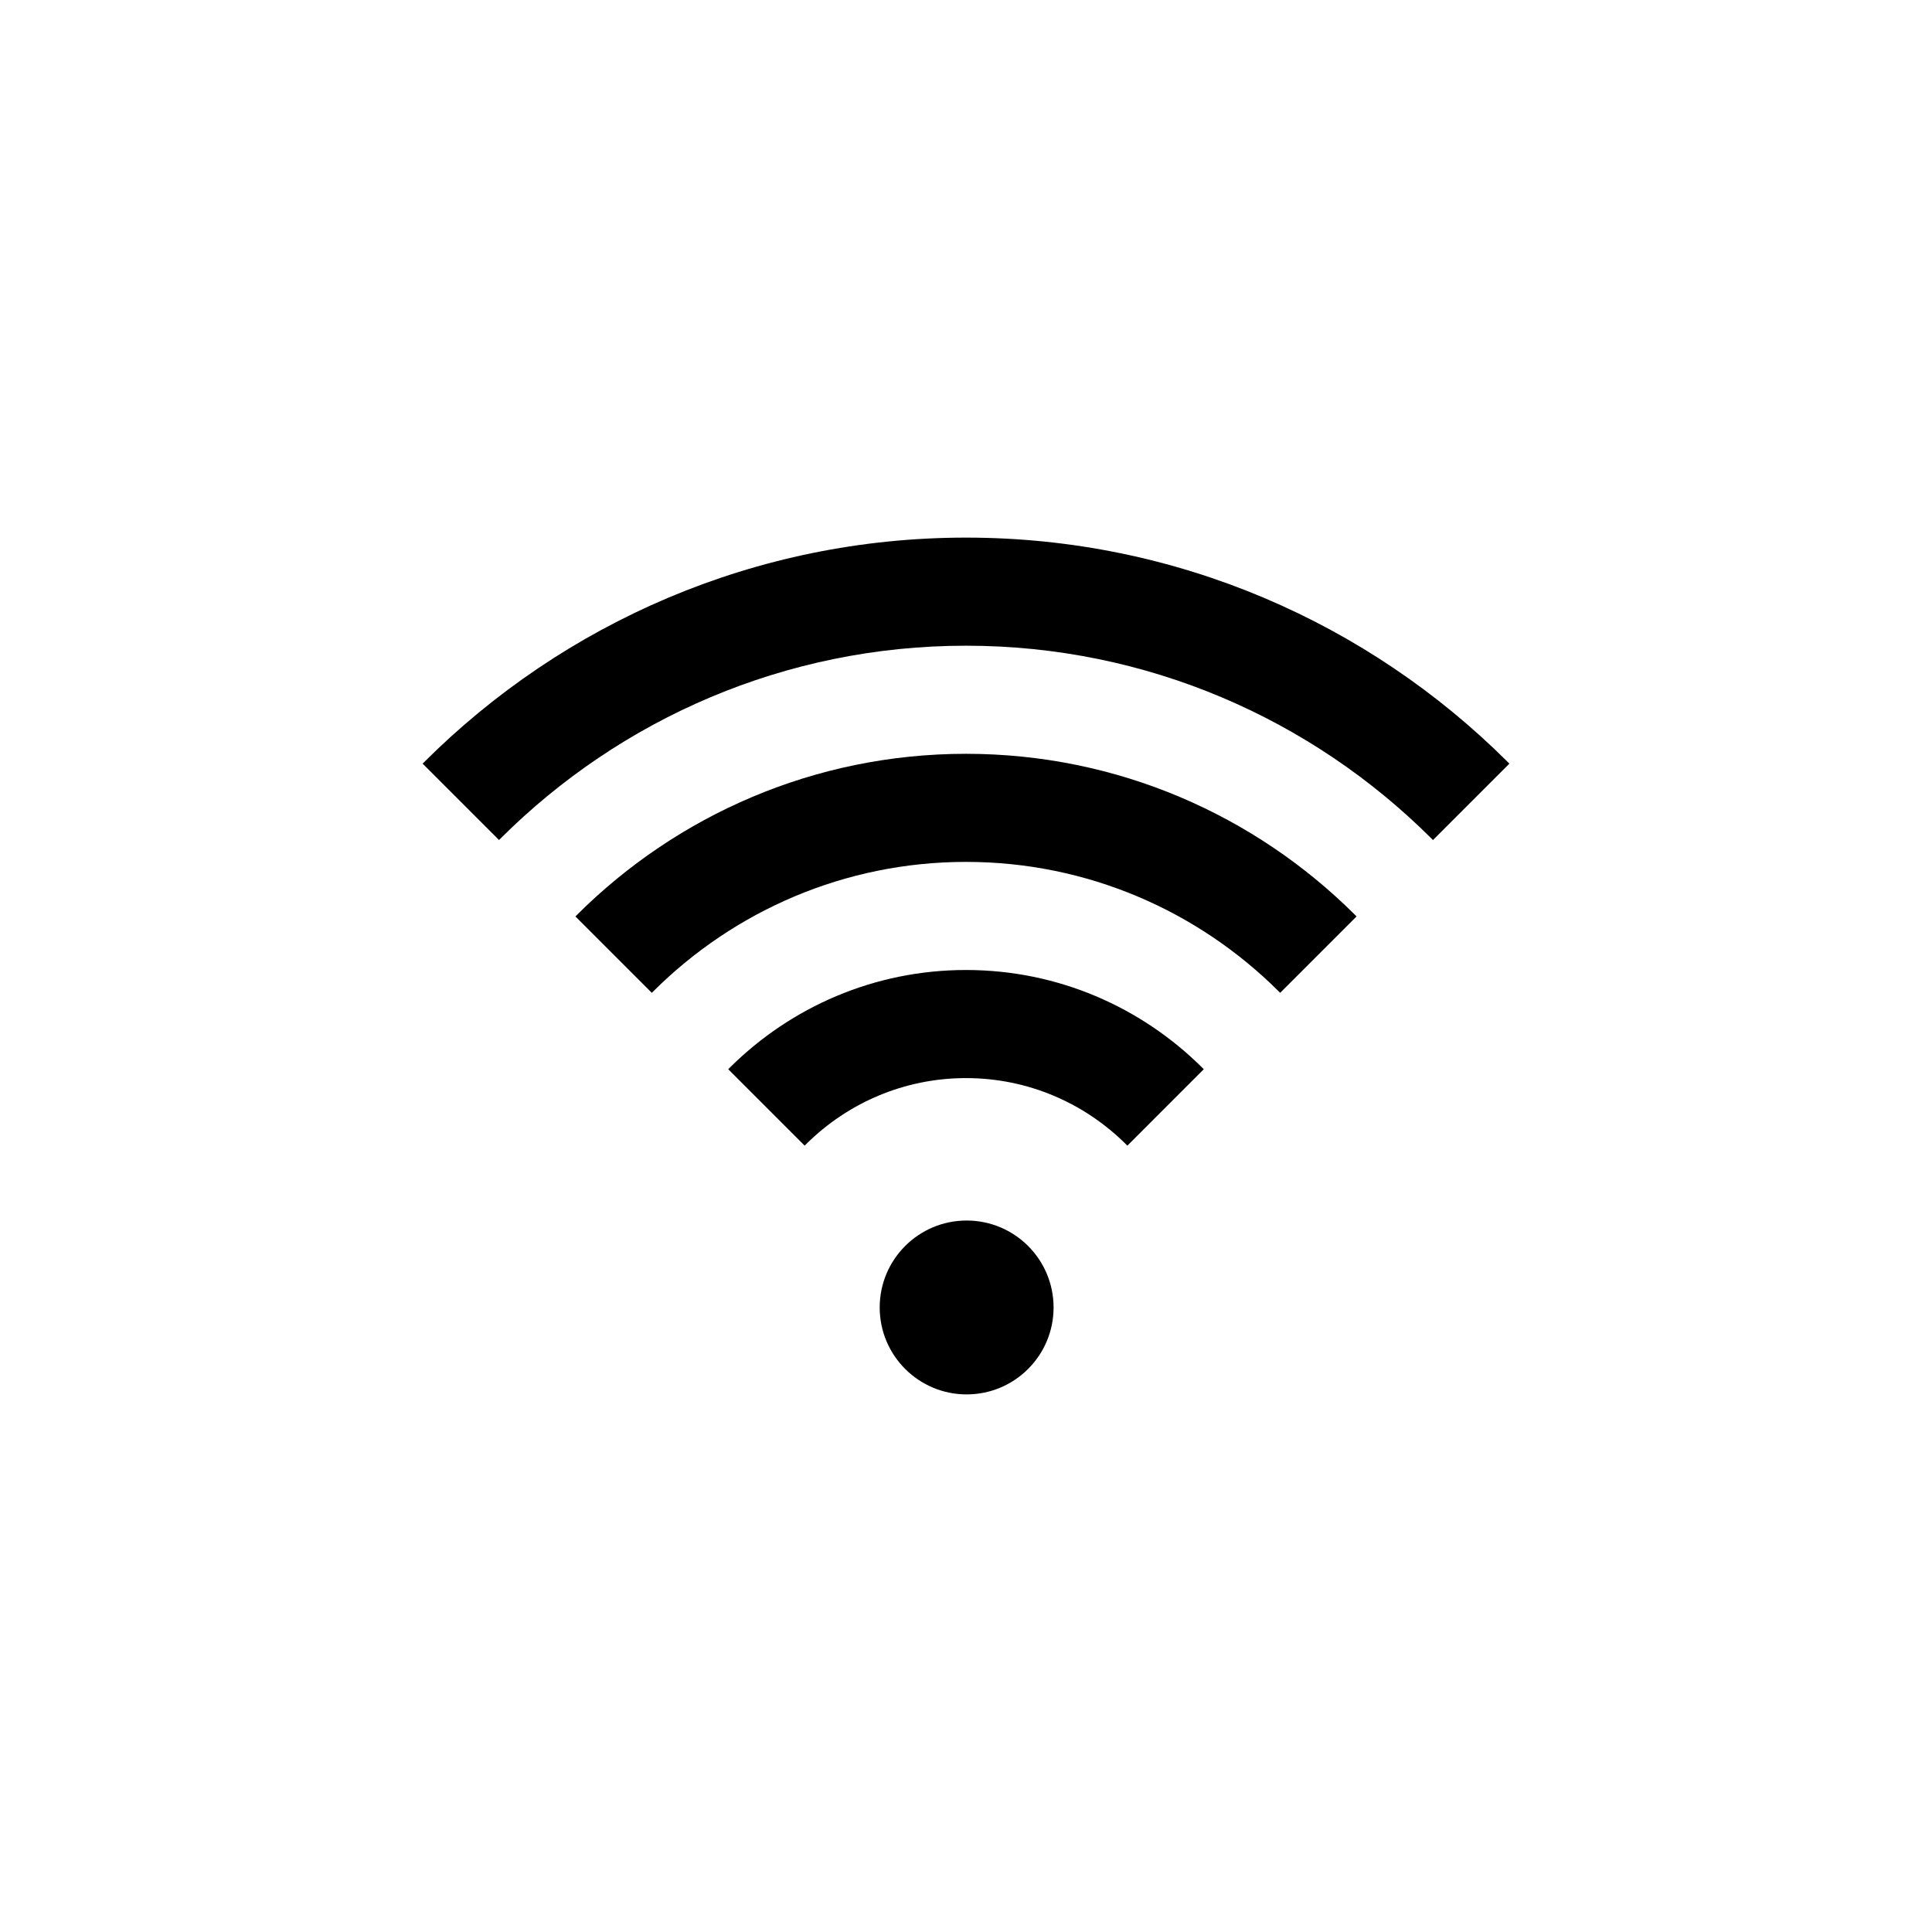 <?xml version="1.0" encoding="UTF-8" standalone="no"?>
<svg
   xmlns:dc="http://purl.org/dc/elements/1.1/"
   xmlns:cc="http://creativecommons.org/ns#"
   xmlns:rdf="http://www.w3.org/1999/02/22-rdf-syntax-ns#"
   xmlns:svg="http://www.w3.org/2000/svg"
   xmlns="http://www.w3.org/2000/svg"
   xmlns:sodipodi="http://sodipodi.sourceforge.net/DTD/sodipodi-0.dtd"
   xmlns:inkscape="http://www.inkscape.org/namespaces/inkscape"
   version="1.1"
   id="Layer_1"
   x="0px"
   y="0px"
   width="64"
   height="64"
   viewBox="0 0 64 64"
   enable-background="new 0 0 100 100"
   xml:space="preserve"
   inkscape:version="0.48.2 r9819"
   sodipodi:docname="wireless.svg"><defs
   id="defs3027" /><sodipodi:namedview
   pagecolor="#ffffff"
   bordercolor="#666666"
   borderopacity="1"
   objecttolerance="10"
   gridtolerance="10"
   guidetolerance="10"
   inkscape:pageopacity="0"
   inkscape:pageshadow="2"
   inkscape:window-width="972"
   inkscape:window-height="636"
   id="namedview3025"
   showgrid="false"
   inkscape:zoom="4"
   inkscape:cx="-1.2746033"
   inkscape:cy="32.485804"
   inkscape:window-x="30"
   inkscape:window-y="330"
   inkscape:window-maximized="0"
   inkscape:current-layer="Layer_1" />

<g
   id="g3045"
   transform="matrix(0.36,0,0,0.36,14,17.809)"><path
     inkscape:connector-curvature="0"
     id="path3"
     d="M 71.703,48.742 C 66.127,43.211 58.457,39.787 50,39.787 c -8.457,0 -16.127,3.424 -21.703,8.955 -0.059,0.059 -0.118,0.117 -0.176,0.176 l 7.032,7.033 c 0.058,-0.059 0.117,-0.119 0.176,-0.176 3.775,-3.732 8.957,-6.041 14.671,-6.041 5.715,0 10.896,2.309 14.672,6.041 0.059,0.057 0.117,0.117 0.176,0.176 l 7.031,-7.033 C 71.82,48.859 71.762,48.801 71.703,48.742 z" /><path
     inkscape:connector-curvature="0"
     id="path5"
     d="M 85.764,34.683 C 76.586,25.548 63.941,19.894 50,19.894 c -13.941,0 -26.585,5.655 -35.764,14.789 -0.059,0.058 -0.118,0.117 -0.176,0.176 l 7.03,7.03 C 21.148,41.83 21.207,41.772 21.266,41.713 28.644,34.379 38.801,29.84 50,29.84 c 11.199,0 21.355,4.539 28.733,11.873 0.059,0.059 0.118,0.117 0.176,0.176 l 7.03,-7.03 C 85.881,34.8 85.822,34.741 85.764,34.683 z" /><path
     inkscape:connector-curvature="0"
     id="path7"
     d="M 99.824,20.622 C 87.043,7.886 69.426,0 50,0 30.574,0 12.957,7.886 0.176,20.622 0.118,20.681 0.059,20.74 0,20.798 l 7.03,7.03 C 7.089,27.769 7.147,27.711 7.206,27.652 18.186,16.717 33.316,9.947 50,9.947 c 16.684,0 31.814,6.771 42.794,17.706 0.059,0.059 0.117,0.117 0.176,0.176 L 100,20.799 C 99.941,20.74 99.883,20.681 99.824,20.622 z" /><circle
     sodipodi:ry="8"
     sodipodi:rx="8"
     sodipodi:cy="70.839996"
     sodipodi:cx="50.058998"
     d="m 58.059,70.84 c 0,4.418 -3.582,8 -8,8 -4.418,0 -8,-3.582 -8,-8 0,-4.418 3.582,-8 8,-8 4.418,0 8,3.582 8,8 z"
     id="circle9"
     r="8"
     cy="70.84"
     cx="50.059" /></g></svg>